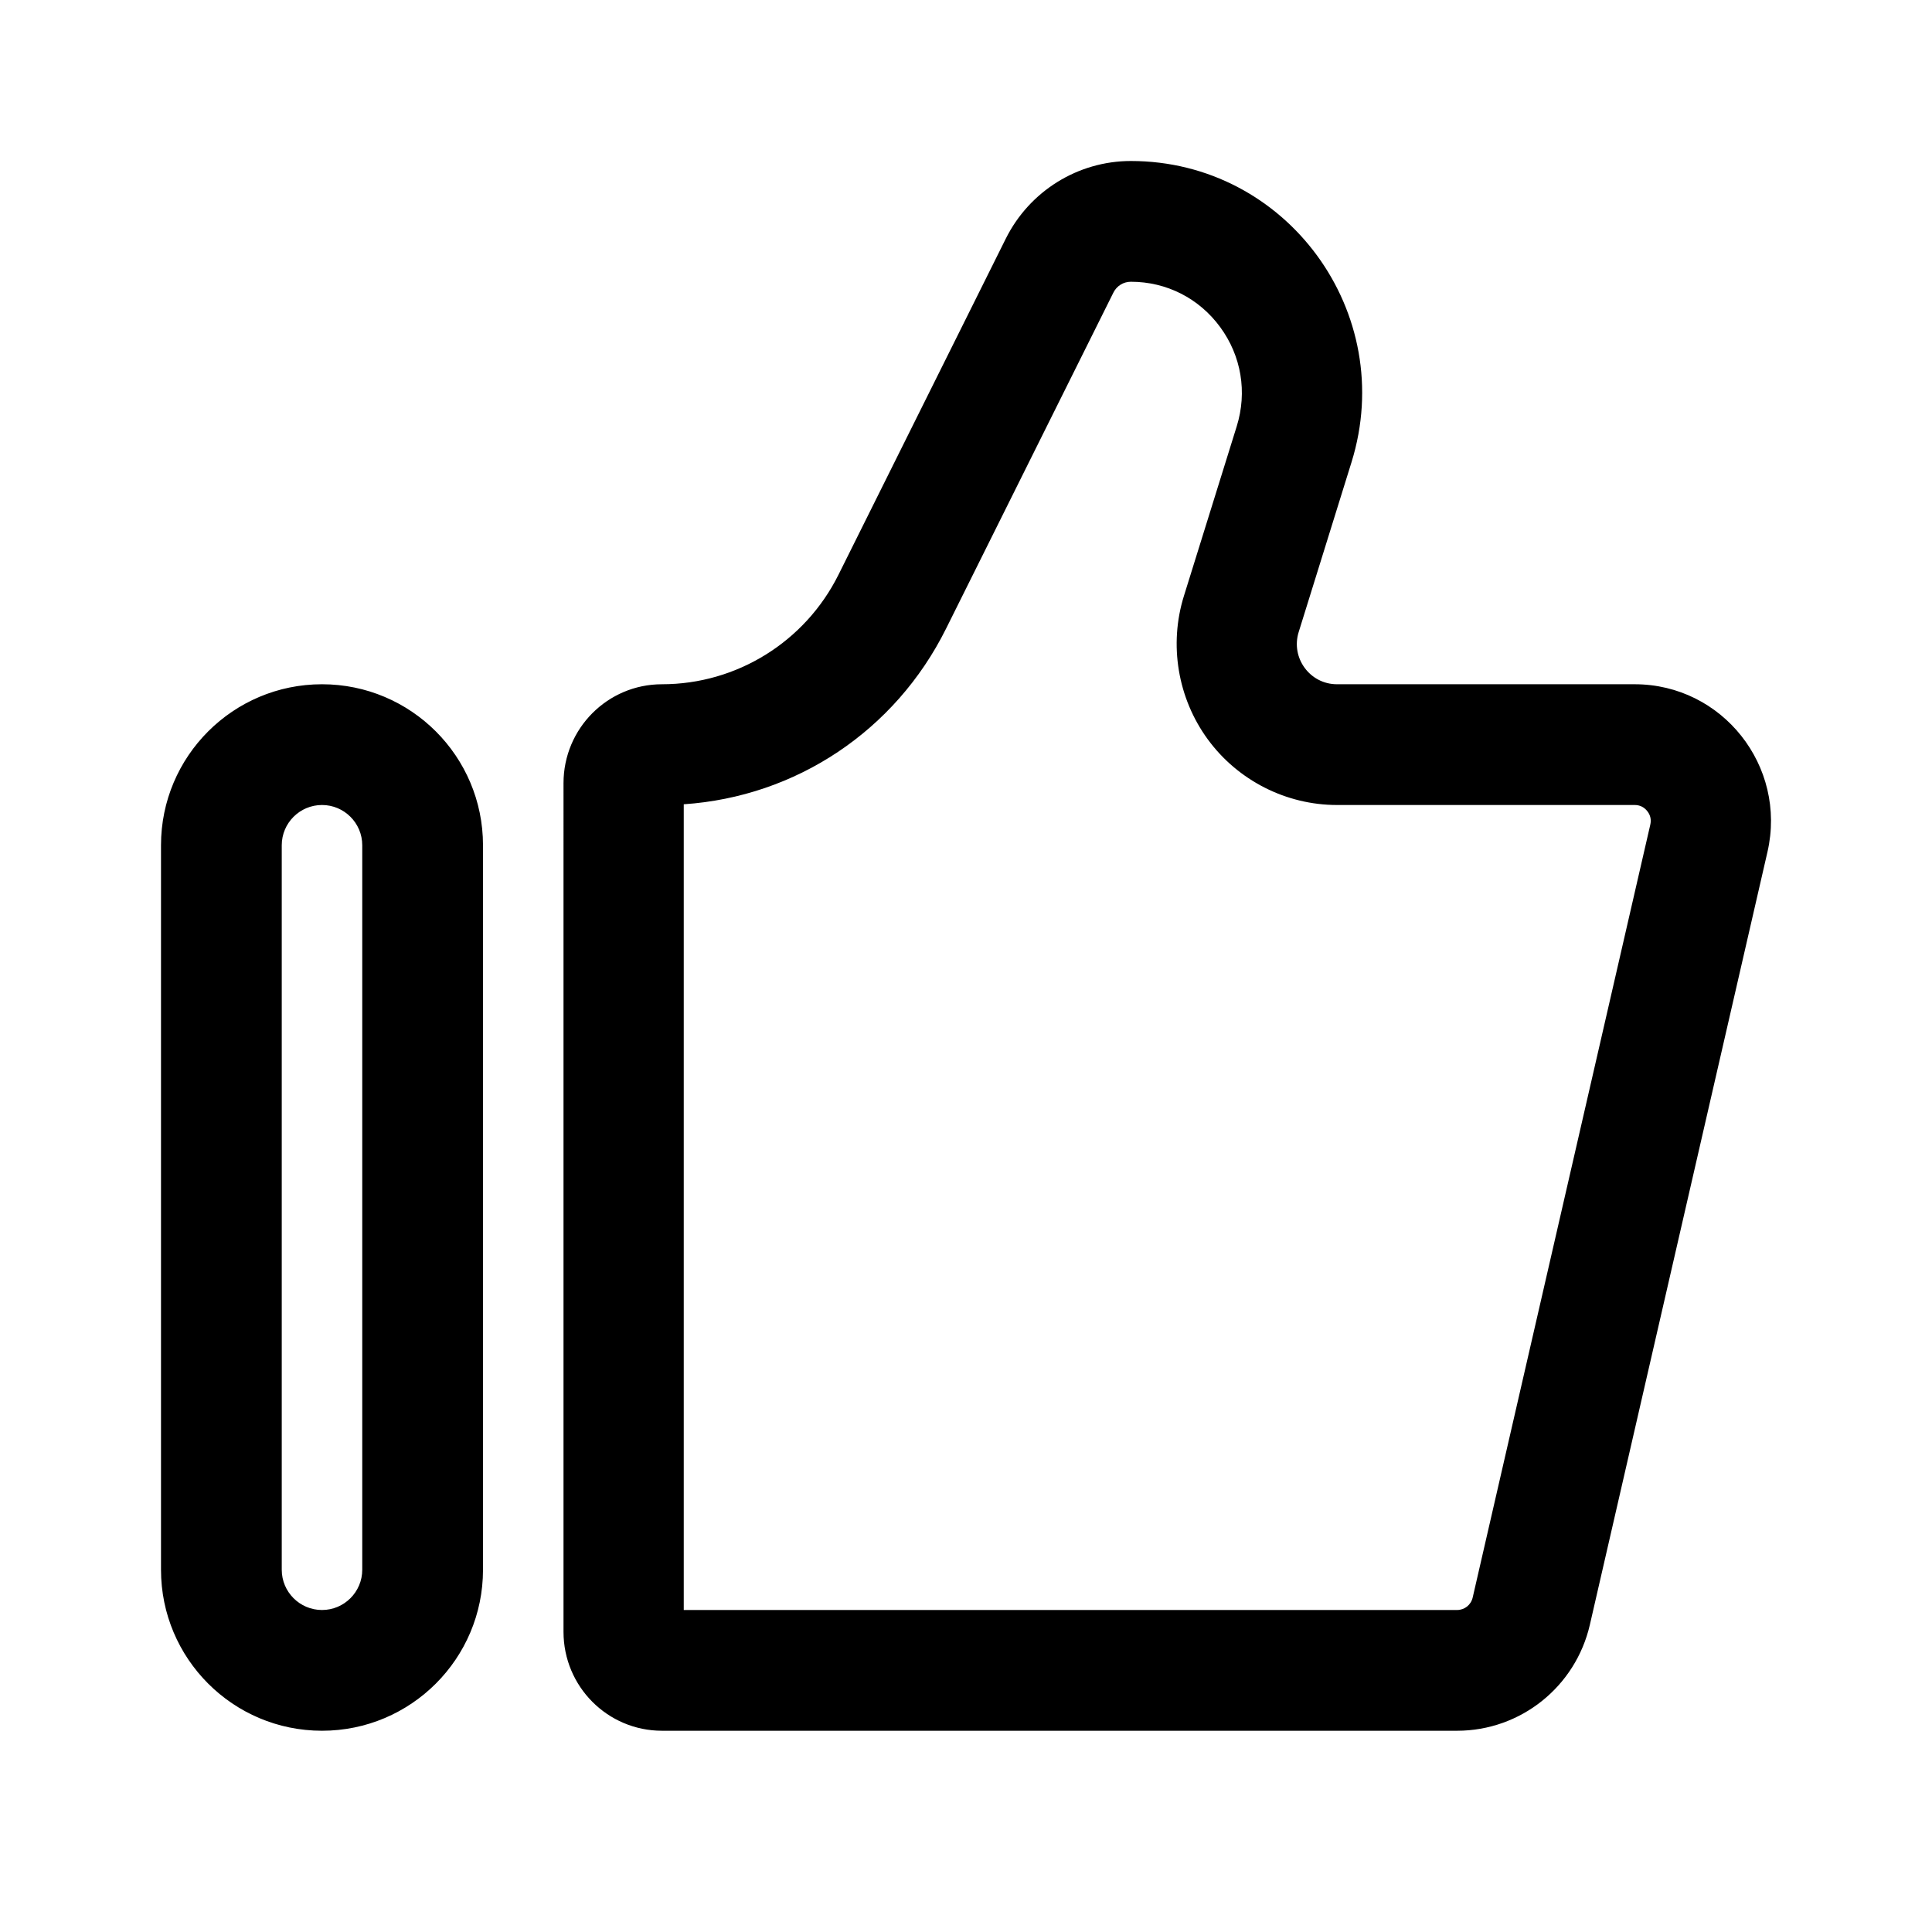 <?xml version="1.0" standalone="no"?><!DOCTYPE svg PUBLIC "-//W3C//DTD SVG 1.1//EN" "http://www.w3.org/Graphics/SVG/1.1/DTD/svg11.dtd"><svg t="1572311931929" class="icon" viewBox="0 0 1024 1024" version="1.1" xmlns="http://www.w3.org/2000/svg" p-id="1348" xmlns:xlink="http://www.w3.org/1999/xlink"  ><defs><style type="text/css"></style></defs><path d="M599.391 85.333c82.658 0 141.586 80.491 116.923 159.702l-27.978 89.941c-4.29 13.739 5.949 27.69 20.288 27.69h157.794c46.438 0 80.809 43.393 70.379 88.854l-94.129 409.6c-7.562 32.896-36.73 56.213-70.379 56.213H350.868c-28.849 0-52.195-23.466-52.195-52.416V415.083c0-28.95 23.346-52.416 52.195-52.416 39.618 0 75.838-22.486 93.554-58.07l88.67-178.112c12.575-25.216 38.237-41.152 66.3-41.152zM170.667 362.667C217.792 362.667 256 400.875 256 448v384c0 47.125-38.208 85.333-85.333 85.333-47.126 0-85.334-38.208-85.334-85.333V448c0-47.125 38.208-85.333 85.334-85.333zM599.39 149.333c-3.972 0-7.52 2.219-9.283 5.782l-88.69 178.112c-26.958 54.144-79.513 89.024-139.015 93.056v427.05h409.886c3.973 0 7.372-2.709 8.264-6.613l94.129-409.6c0.616-2.667 0.085-5.099-1.615-7.232s-3.951-3.221-6.649-3.221H708.624c-26.937 0-52.535-13.014-68.467-34.795-15.954-21.781-20.69-50.197-12.66-75.99l27.998-89.94c5.629-18.113 2.443-37.27-8.753-52.545-11.195-15.296-28.444-24.064-47.35-24.064zM170.667 426.667c-11.776 0-21.334 9.578-21.334 21.333v384c0 11.755 9.558 21.333 21.334 21.333S192 843.755 192 832V448c0-11.755-9.557-21.333-21.333-21.333z" p-id="1349"></path></svg>